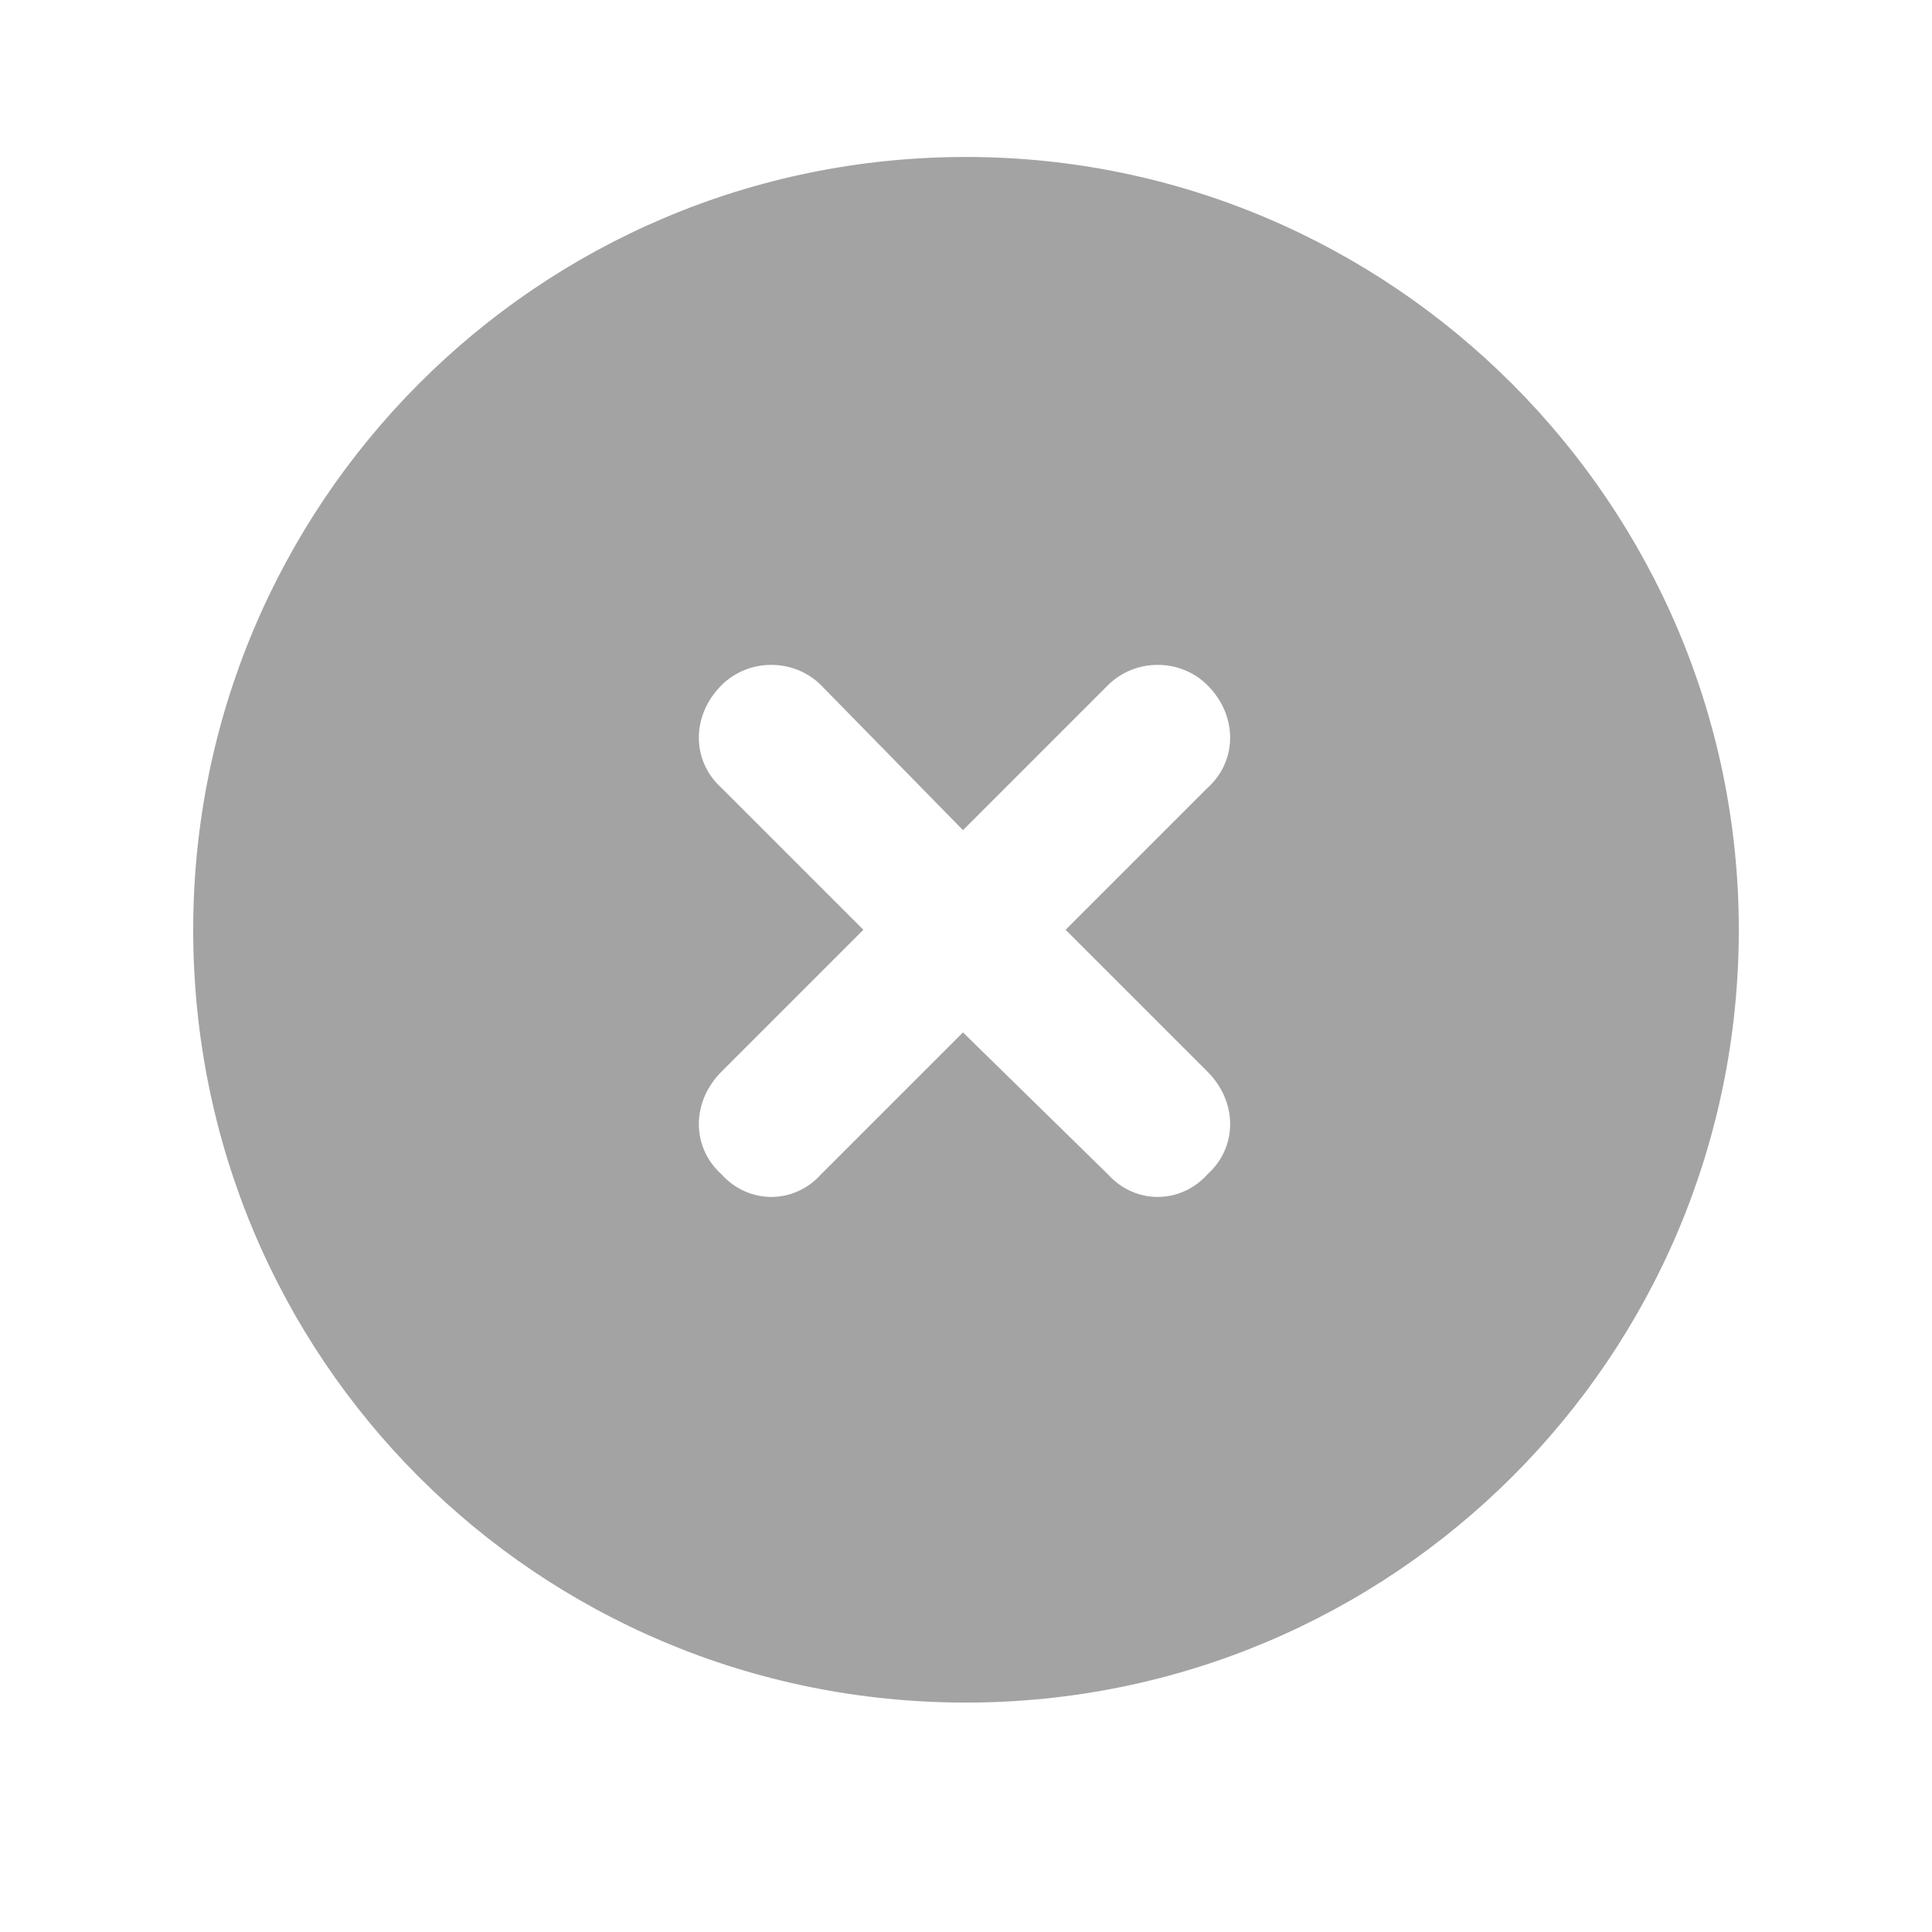 <svg width="16" height="16" viewBox="0 0 16 16" fill="none" xmlns="http://www.w3.org/2000/svg">
<path d="M1.6 7.7C1.6 4.175 4.45 1.3 8 1.3C11.525 1.3 14.4 4.175 14.4 7.7C14.4 11.25 11.525 14.1 8 14.1C4.45 14.1 1.6 11.25 1.6 7.7ZM5.975 6.525L7.15 7.7L5.975 8.875C5.725 9.125 5.725 9.5 5.975 9.725C6.2 9.975 6.575 9.975 6.8 9.725L7.975 8.55L9.175 9.725C9.4 9.975 9.775 9.975 10 9.725C10.25 9.5 10.25 9.125 10 8.875L8.825 7.7L10 6.525C10.25 6.3 10.25 5.925 10 5.675C9.775 5.45 9.4 5.45 9.175 5.675L7.975 6.875L6.8 5.675C6.575 5.45 6.2 5.45 5.975 5.675C5.725 5.925 5.725 6.3 5.975 6.525Z" fill="#A3A3A3"/>
</svg>
